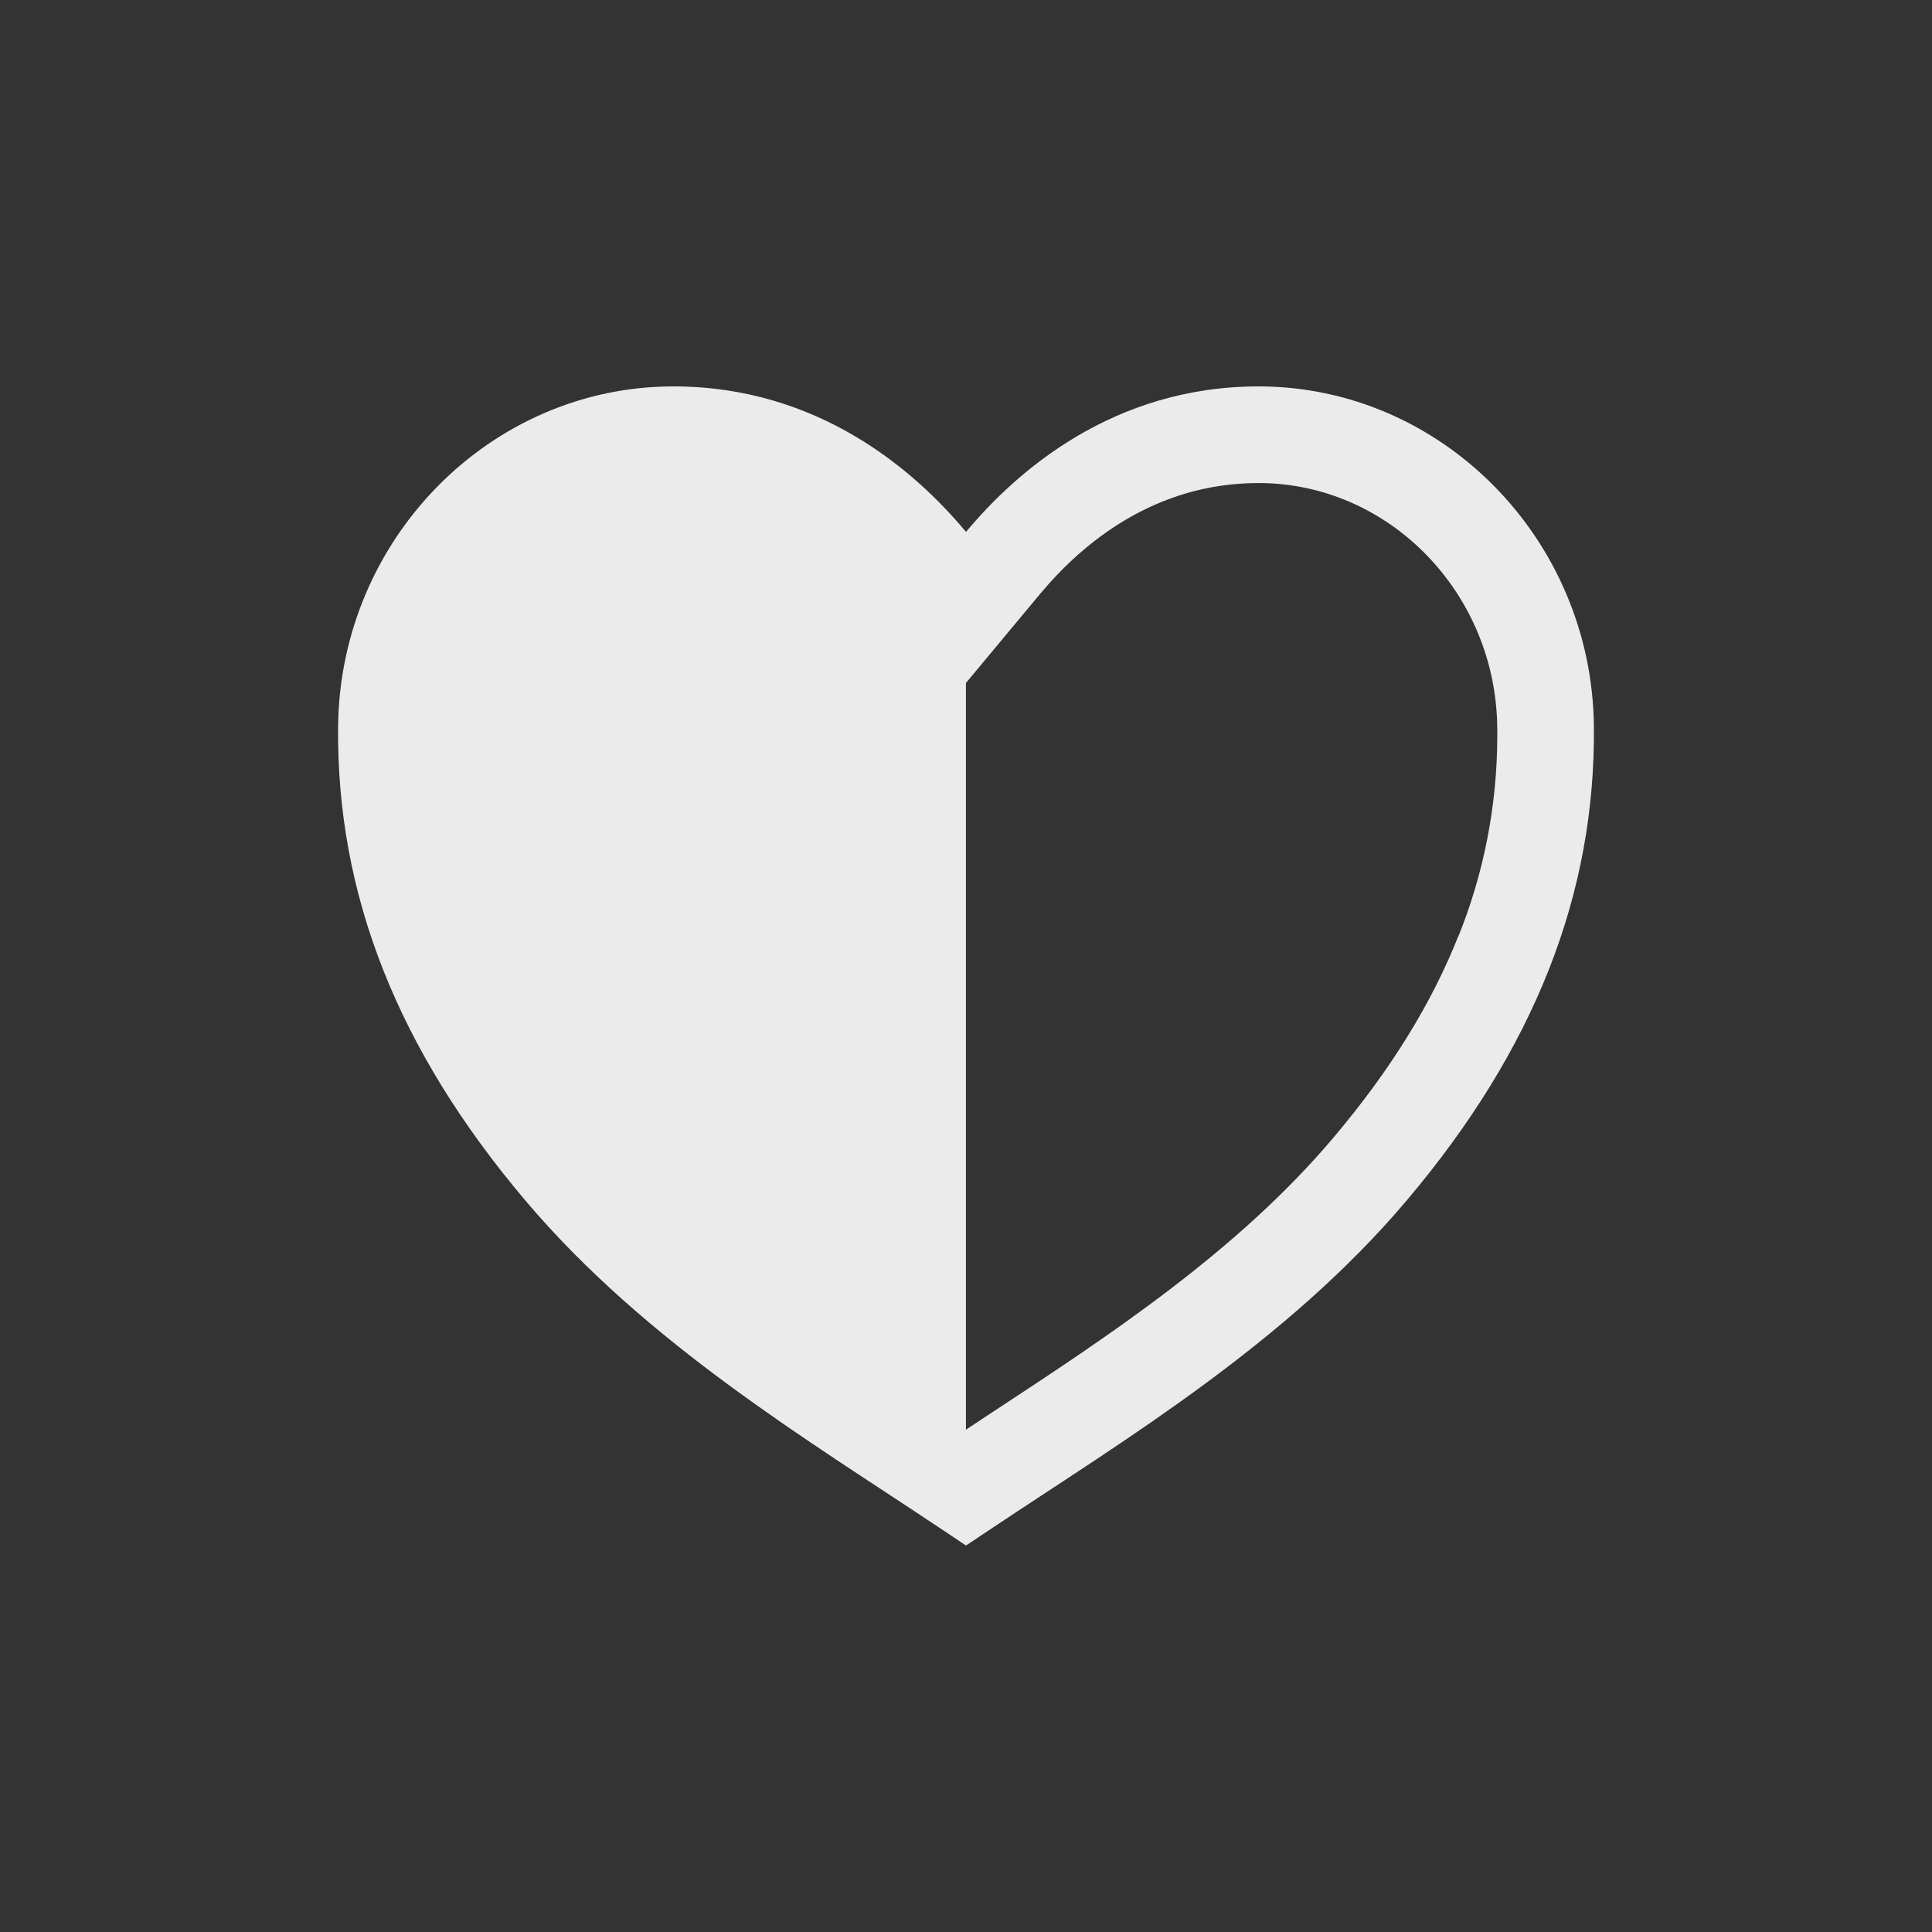 <!-- Generated by IcoMoon.io -->
<svg version="1.1" xmlns="http://www.w3.org/2000/svg" width="40" height="40" viewBox="0 0 40 40">
<rect x="0" y="0" width="40" height="40" fill="#333333" stroke="none"/>
<title>io-heart-half-sharp</title>
<path fill="#ebebeb" d="M26.058 8c-3.007 0-5.006 1.75-6.058 3.013-1.051-1.263-3.051-3.013-6.058-3.013-3.789 0-6.903 3.159-6.942 7.041-0.035 3.48 1.232 6.687 3.875 9.812 2.508 2.966 5.891 4.984 8.563 6.77l0.562 0.375 0.563-0.375c2.674-1.786 6.057-3.804 8.562-6.77 2.641-3.125 3.908-6.334 3.875-9.812-0.039-3.882-3.154-7.041-6.943-7.041zM27.599 23.563c-1.986 2.35-4.667 4.109-7.033 5.662l-0.567 0.375v-15.46l1.537-1.846c0.871-1.043 2.362-2.293 4.521-2.293 2.697 0 4.914 2.27 4.942 5.063 0.001 0.045 0.001 0.098 0.001 0.151 0 1.489-0.292 2.911-0.821 4.21l0.027-0.075c-0.564 1.427-1.417 2.807-2.607 4.213z"></path>
</svg>
